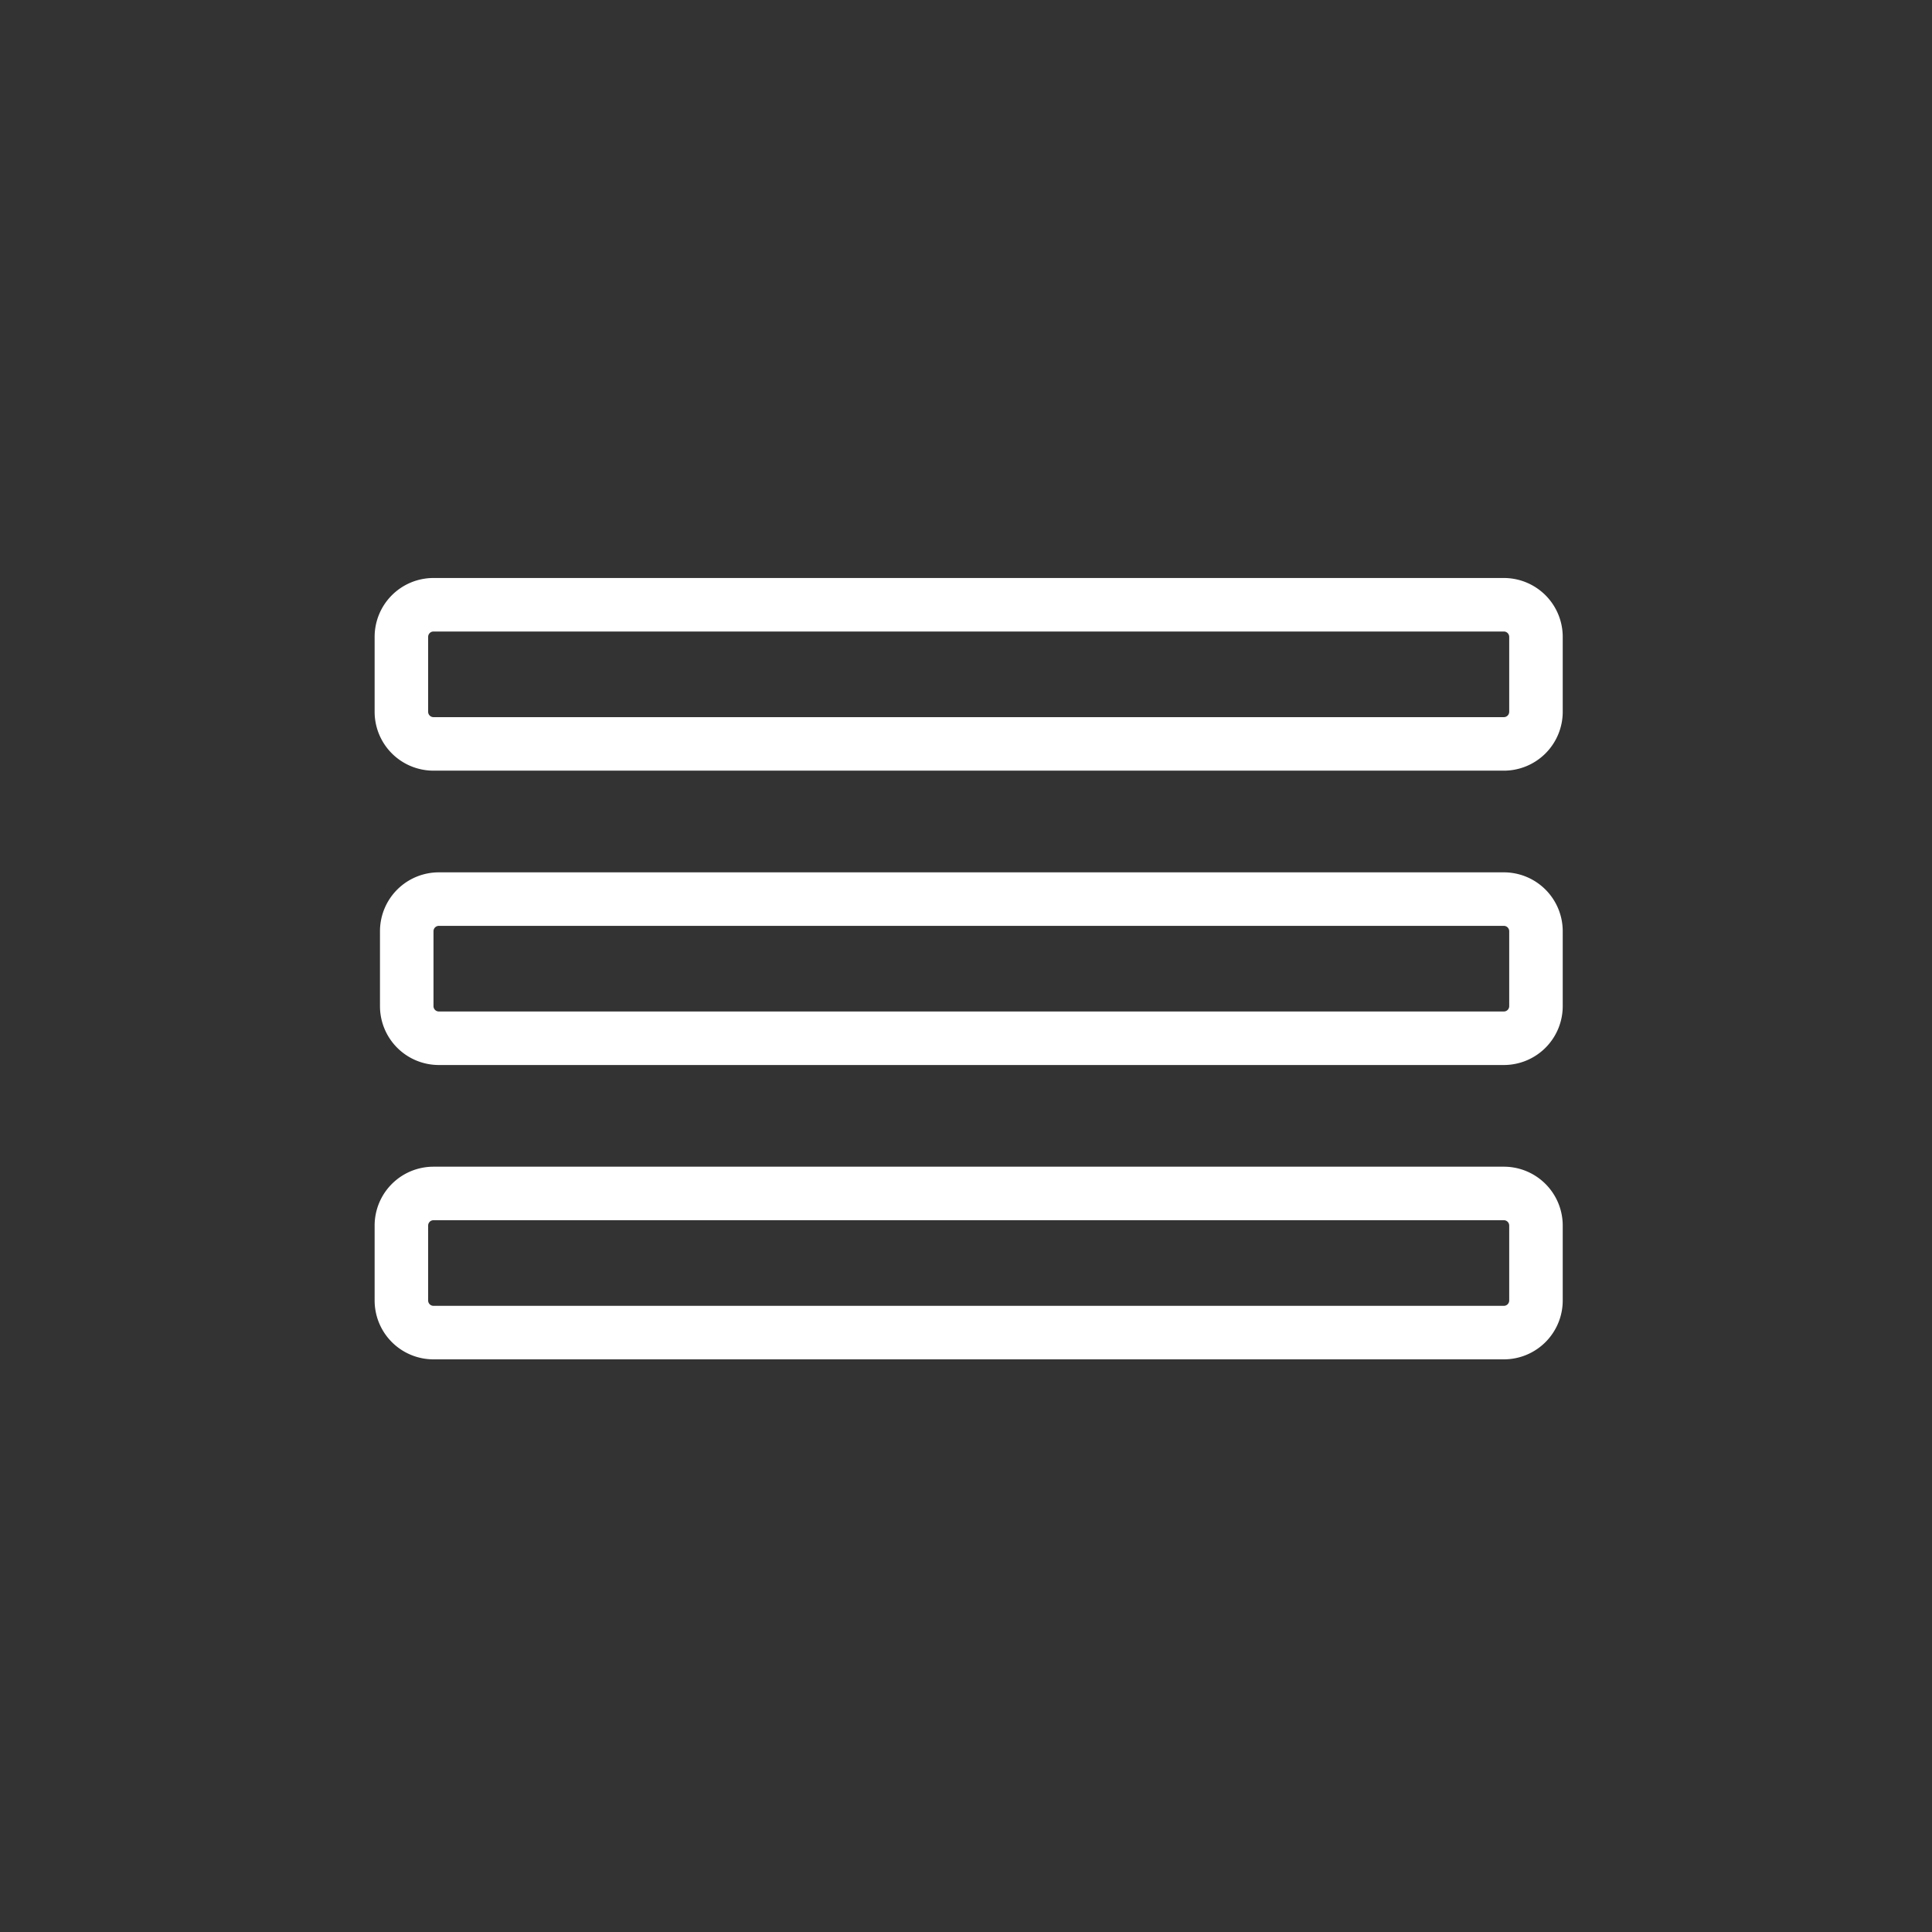 <svg xmlns="http://www.w3.org/2000/svg" width="361" height="361"><rect width="100%" height="100%" fill="#333333" stroke="none"/><path d="M281 168a6 6 0 0 1 6 6v14a6 6 0 0 1-6 6H82a6 6 0 0 1-6-6v-14a6 6 0 0 1 6-6h199zm0-55a6 6 0 0 1 6 6v14a6 6 0 0 1-6 6H81a6 6 0 0 1-6-6v-14a6 6 0 0 1 6-6h200zm0 110a6 6 0 0 1 6 6v14a6 6 0 0 1-6 6H81a6 6 0 0 1-6-6v-14a6 6 0 0 1 6-6h200z" fill="none" stroke="#fff" stroke-width="10" stroke-miterlimit="10"/></svg>